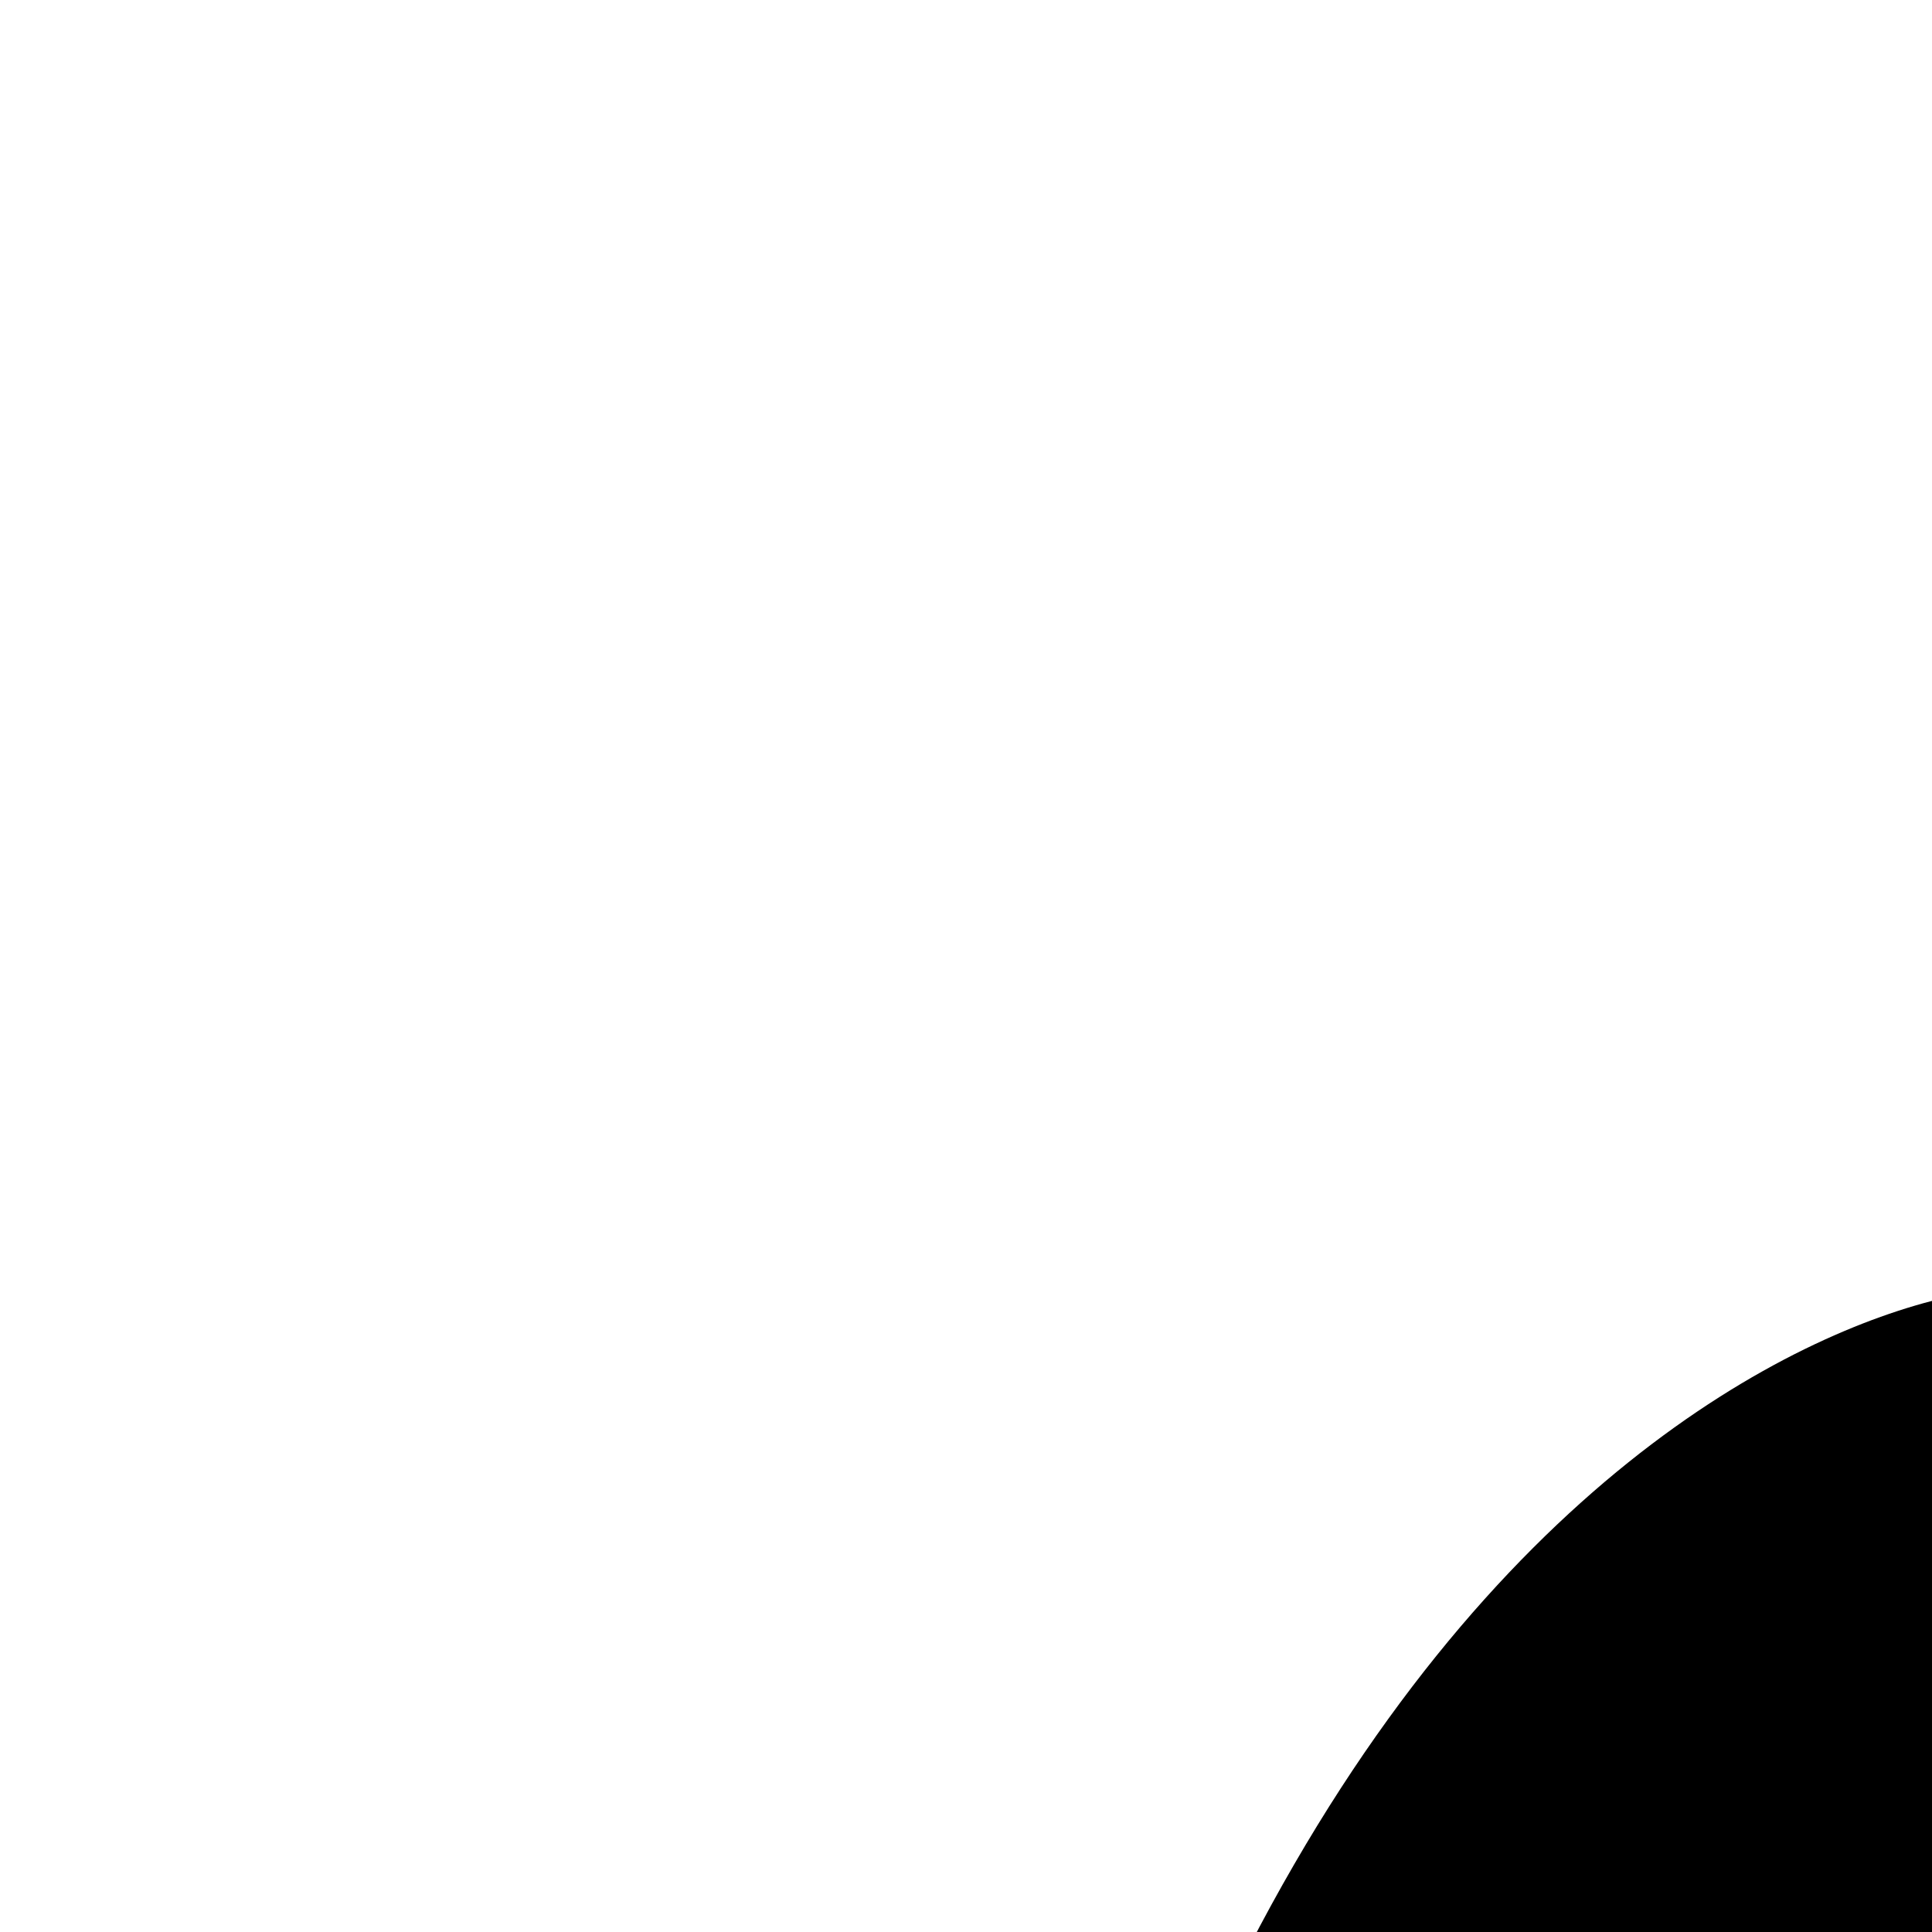 <?xml version="1.0" encoding="UTF-8"?>
<svg height="15" width="15" version="1.2" baseProfile="tiny" xmlns="http://www.w3.org/2000/svg" viewBox="0 0 15 15" overflow="inherit">
  <path d="M17 21h2.68c0.8 0 1.32 -1.18 1.32 -1.98v-8.44c0 -0.8 -0.51 -0.58 -1.32 -0.58h-2.68v11zm0 16h2.68c0.8 0 1.32 0.93 1.32 1.73v8.44c0 0.79 -0.51 1.83 -1.32 1.83h-2.68v-12zm-3.54 -8c-0.02 -7.72 1.43 -8 2.26 -8h0.28v-11h-0.34c-1.47 0 -8.66 2.42 -8.66 19.5c0 17.08 7.19 19.5 8.66 19.5h0.34v-12h-0.28c-0.83 0 -2.23 -0.29 -2.25 -8zm9.74 -16.62c0.49 0.58 0.75 1.32 0.75 2.08c0 0.76 -0.26 1.5 -0.75 2.08l1.6 1.31c0.78 -0.95 1.21 -2.16 1.21 -3.39c0 -1.24 -0.43 -2.44 -1.21 -3.39l-1.6 1.32zm5.13 9.26c1.74 -1.91 2.71 -4.39 2.71 -6.98c0 -2.58 -0.95 -5.05 -2.7 -6.96l-1.55 1.35c1.41 1.53 2.19 3.52 2.19 5.6c0 2.09 -0.78 4.09 -2.21 5.62l1.57 1.35zm3.53 3.79c2.71 -2.86 4.21 -6.61 4.21 -10.55c0 -3.93 -1.48 -7.67 -4.17 -10.53l-1.53 1.39c2.33 2.48 3.63 5.72 3.63 9.14c0 3.42 -1.29 6.68 -3.65 9.16l1.52 1.39zm3.55 3.79c3.66 -3.82 5.68 -8.84 5.68 -14.13c0 -5.27 -2 -10.28 -5.64 -14.09l-1.49 1.43c3.27 3.43 5.08 7.93 5.08 12.67c0 4.76 -1.81 9.27 -5.11 12.7l1.5 1.44z"/>
</svg>